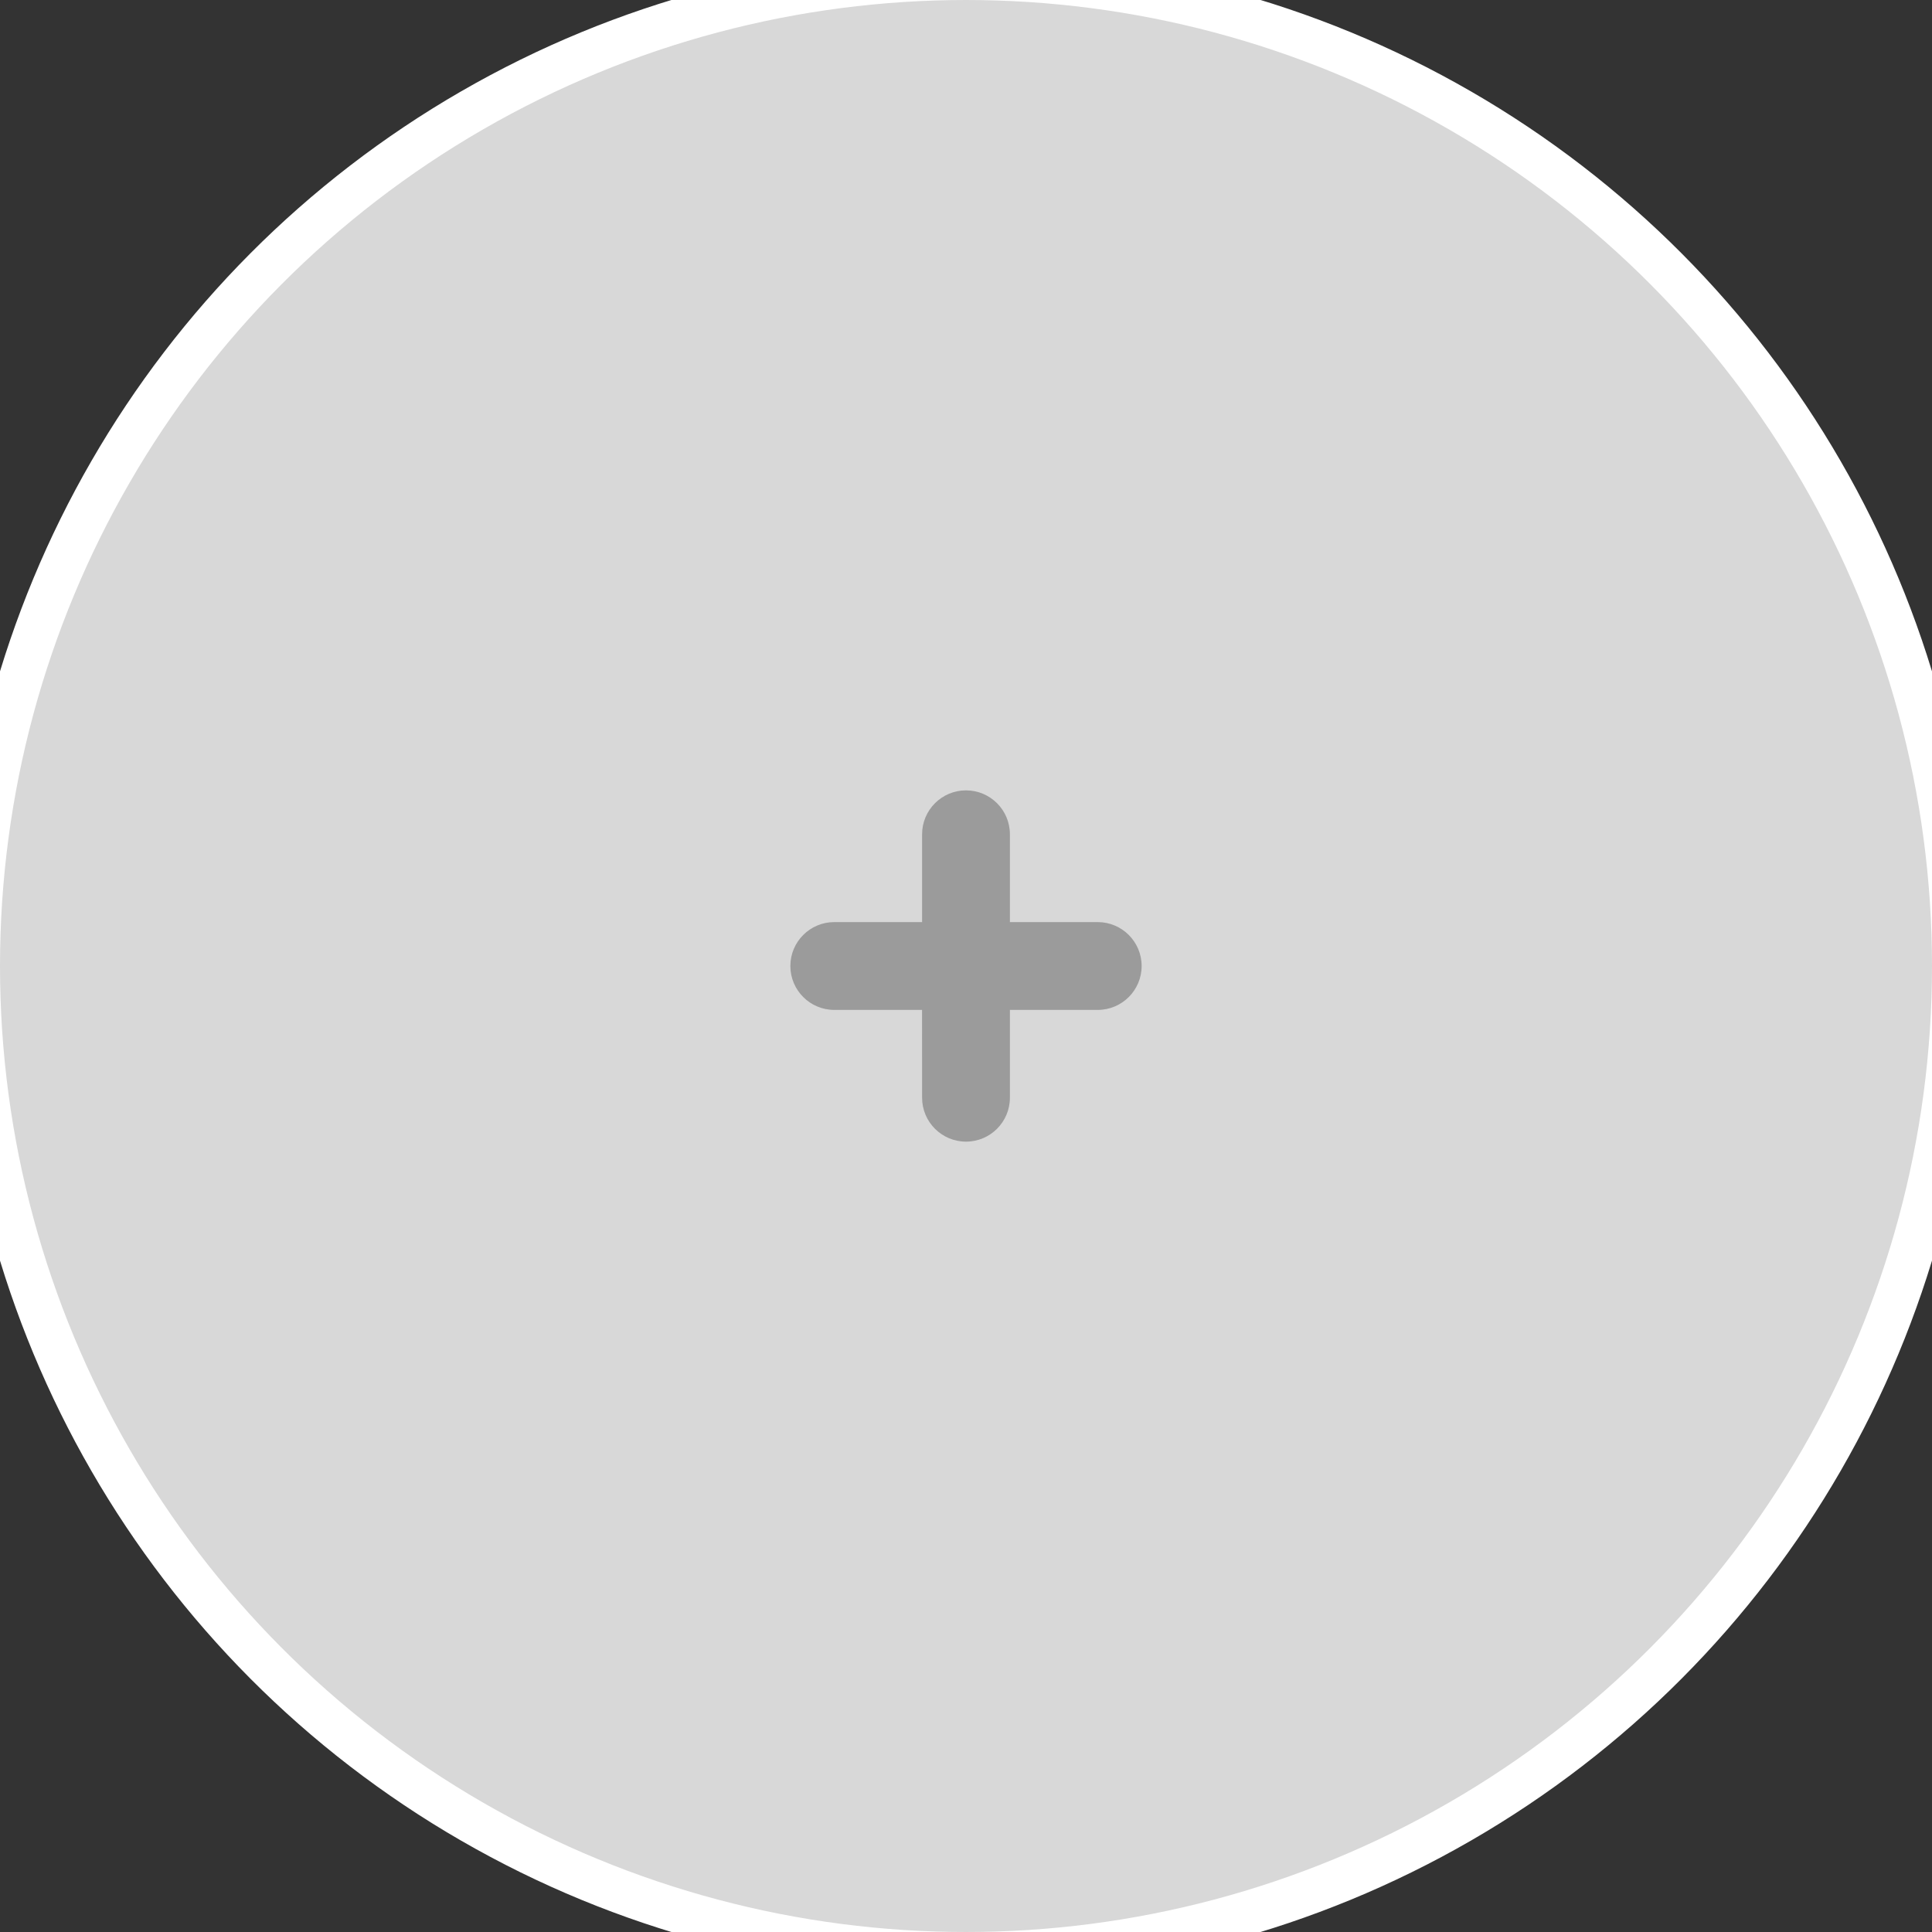 <?xml version="1.0" encoding="UTF-8"?>
<svg width="44px" height="44px" viewBox="0 0 44 44" version="1.1" xmlns="http://www.w3.org/2000/svg" xmlns:xlink="http://www.w3.org/1999/xlink">
    <rect x="0" y="0" width="44" height="44" fill="#333333" stroke="none"/>
    <!-- Generator: sketchtool 61.1 (101010) - https://sketch.com -->
    <title>14A2EC95-5F0C-4296-854B-705CE8F3A69D</title>
    <desc>Created with sketchtool.</desc>
    <g id="Concepts-2" stroke="none" stroke-width="1" fill="none" fill-rule="evenodd">
        <g id="Teams/Merge-Set-Up" transform="translate(-571, -273)">
            <g id="Team-1-box-Copy-2" transform="translate(523, 236)">
                <g id="icons/team_add" transform="translate(48, 37)">
                    <g id="team_add">
                        <circle id="Oval" stroke="#FFFFFF" fill="#D8D8D8" cx="22" cy="22" r="22.5"></circle>
                        <path d="M22,18 C22.552,18 23,18.448 23,19 L23,21 L25,21 C25.552,21 26,21.448 26,22 C26,22.552 25.552,23 25,23 L23,23 L23,25 C23,25.552 22.552,26 22,26 C21.448,26 21,25.552 21,25 L20.999,23 L19,23 C18.448,23 18,22.552 18,22 C18,21.448 18.448,21 19,21 L21,21 L21,19 C21,18.448 21.448,18 22,18 Z" id="Combined-Shape" fill="#9B9B9B"></path>
                    </g>
                </g>
            </g>
        </g>
    </g>
</svg>